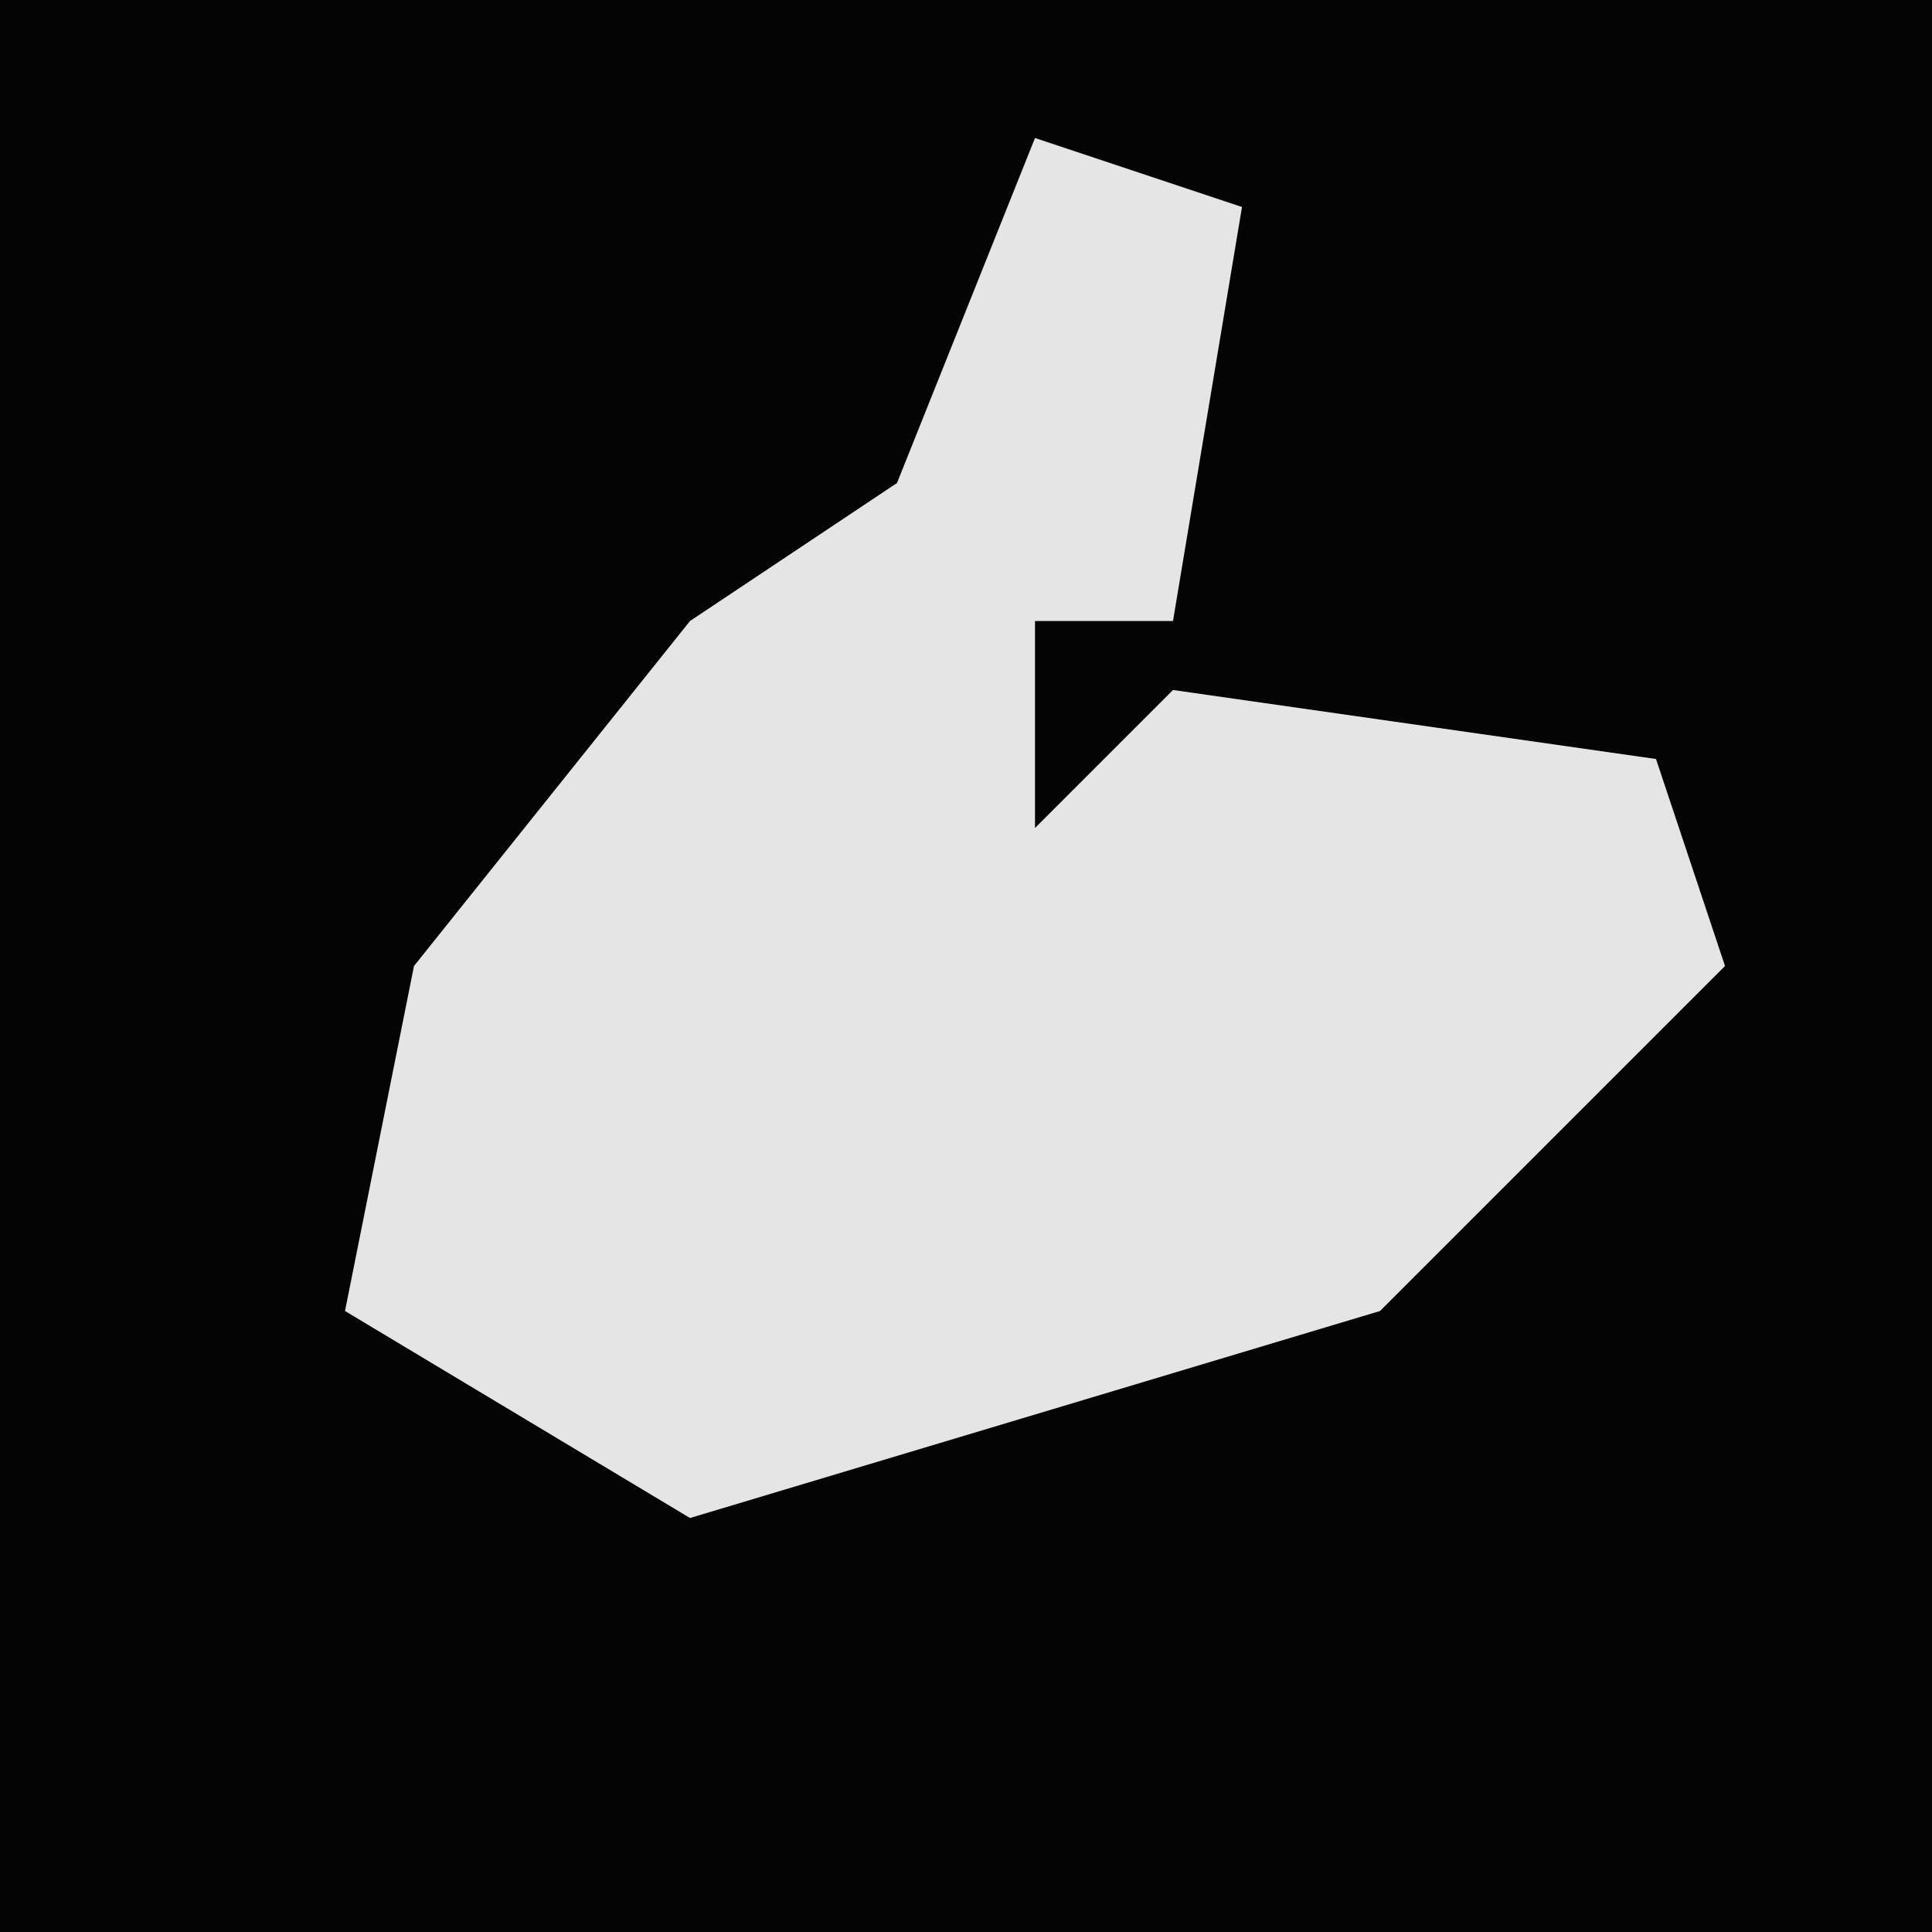 <?xml version="1.0" encoding="UTF-8"?>
<svg version="1.1" xmlns="http://www.w3.org/2000/svg" width="28" height="28">
<path d="M0,0 L28,0 L28,28 L0,28 Z " fill="#040404" transform="translate(0,0)"/>
<path d="M0,0 L3,1 L2,7 L0,7 L0,10 L2,8 L9,9 L10,12 L5,17 L-5,20 L-10,17 L-9,12 L-5,7 L-2,5 Z " fill="#E5E5E5" transform="translate(15,2)"/>
</svg>
